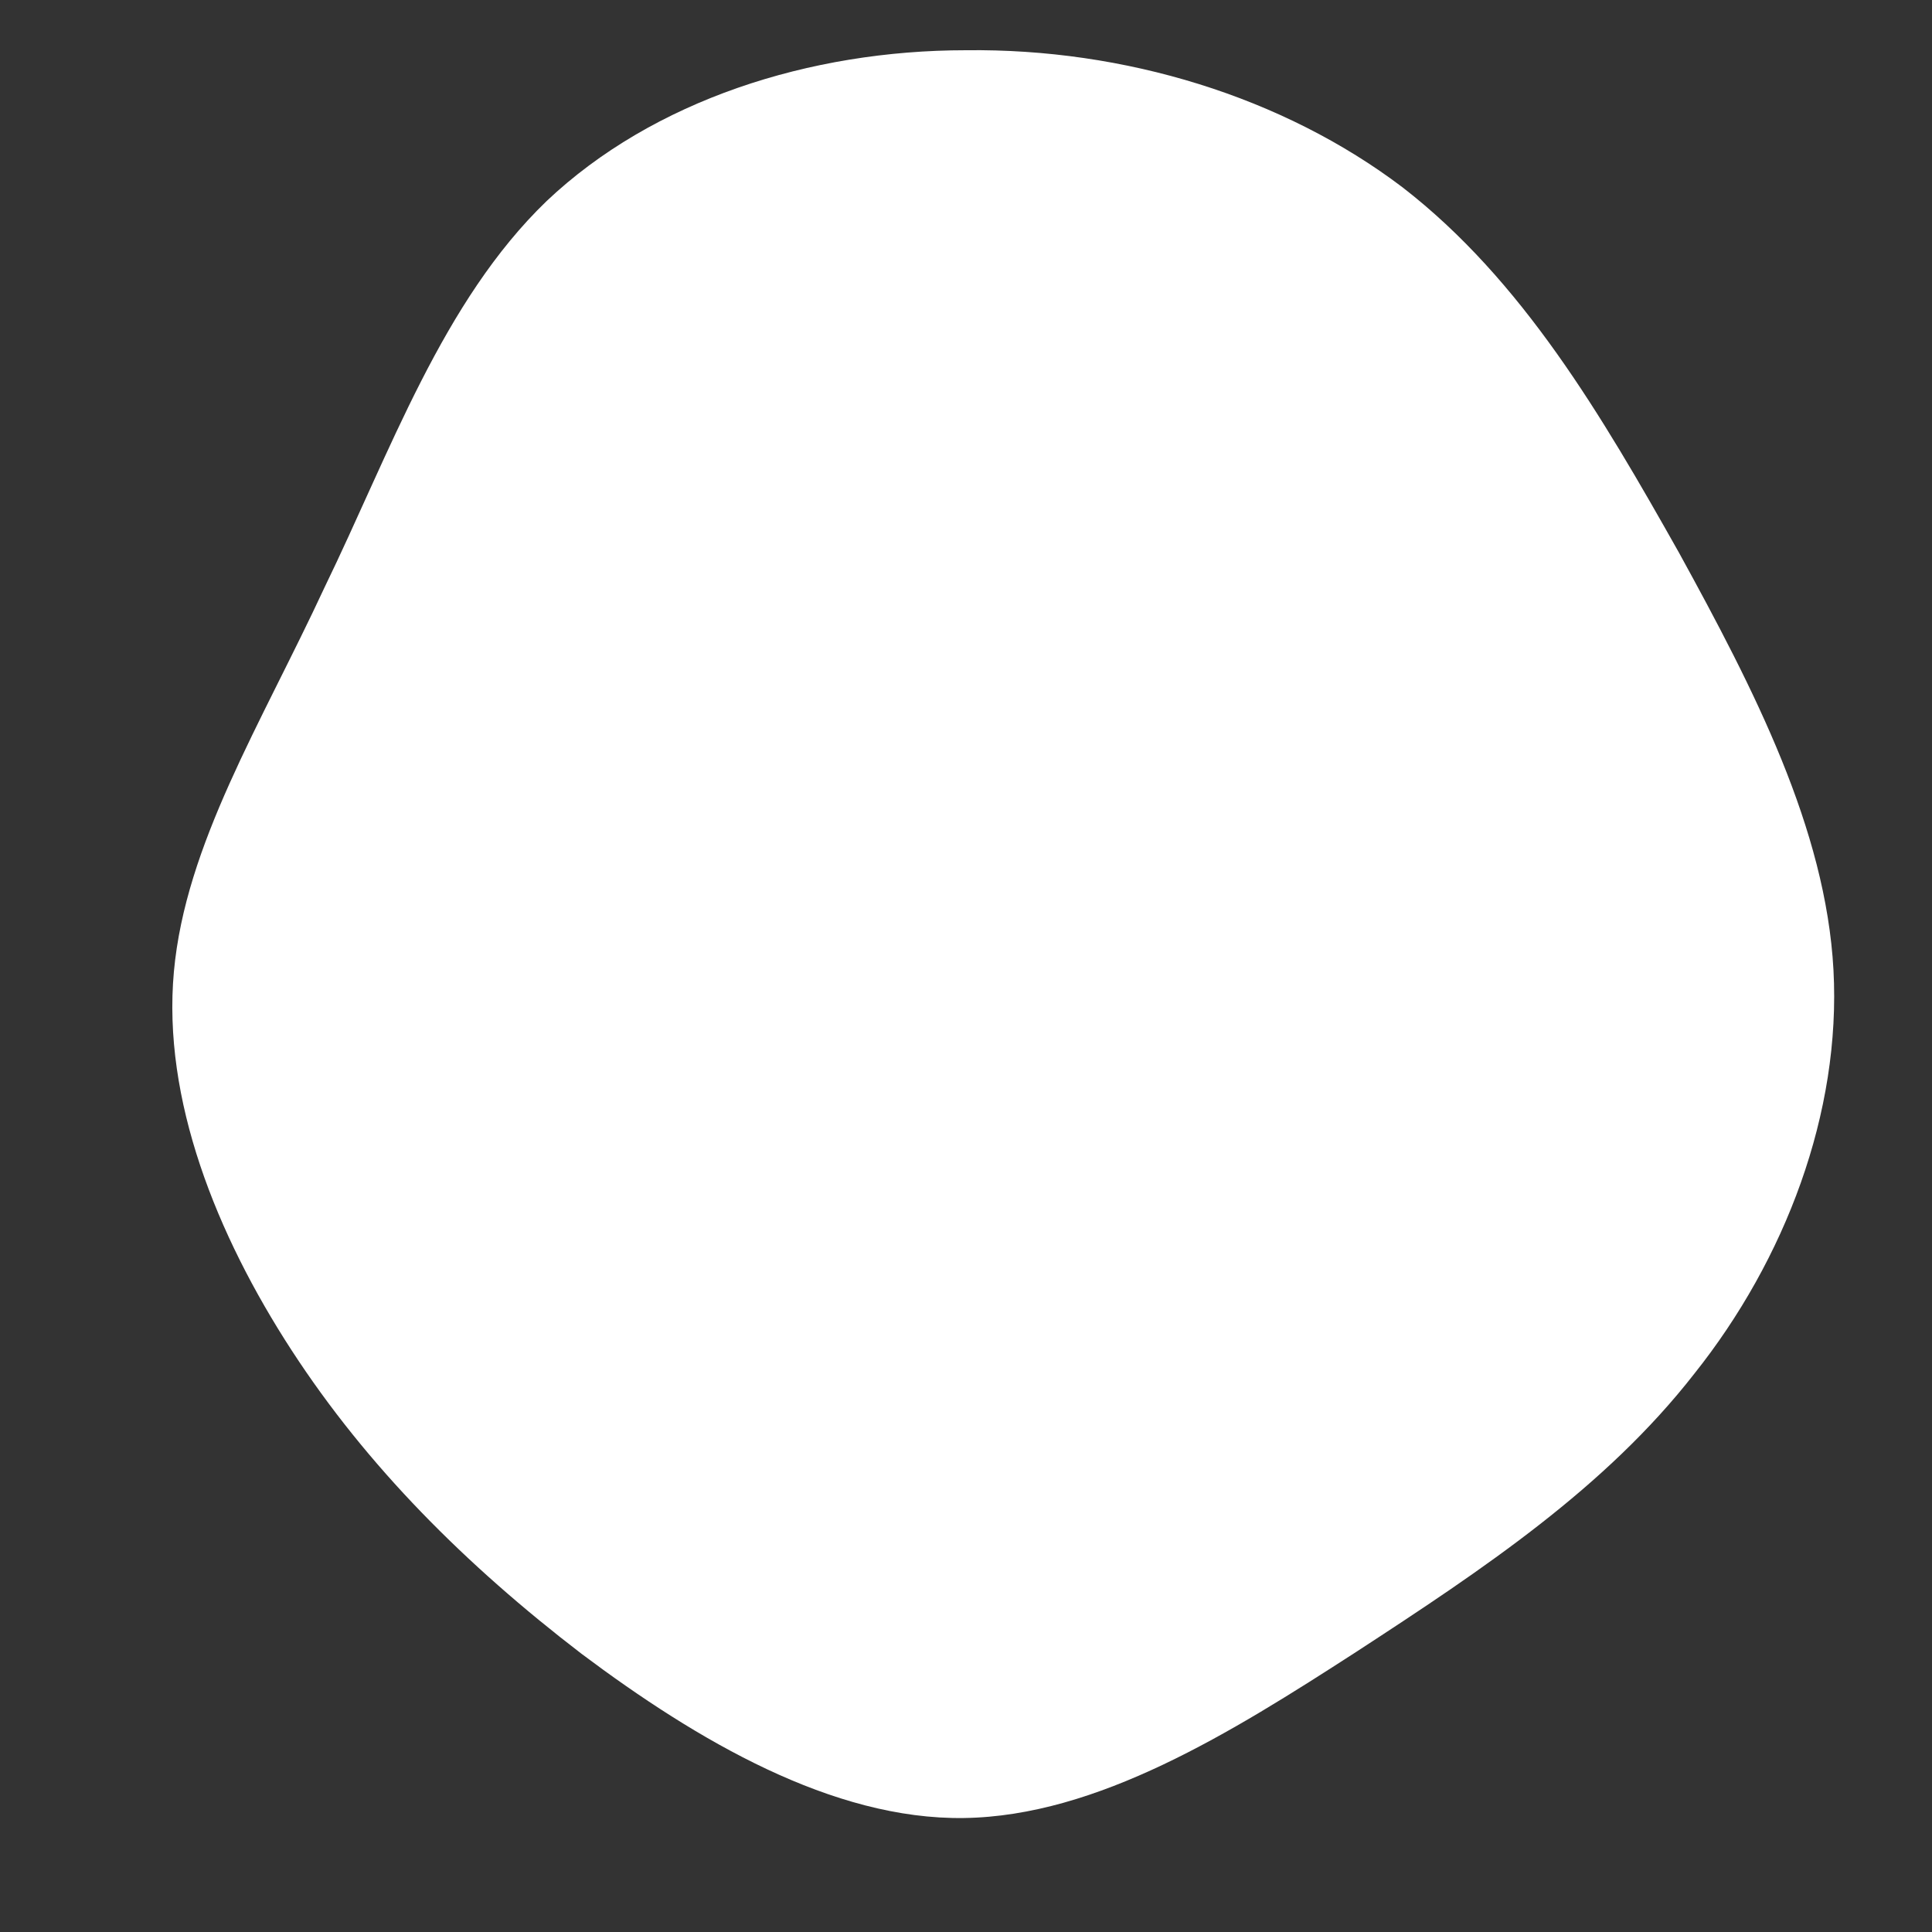 <!--?xml version="1.0" standalone="no"?-->
              <svg id="sw-js-blob-svg" viewBox="0 0 100 100" xmlns="http://www.w3.org/2000/svg" version="1.1">
                    <rect x="0" y="0" width="100" height="100" fill="#333333" stroke="none"/>
                    <defs> 
                         <linearGradient id="sw-gradient" x1="0" x2="1" y1="1" y2="0">
                            <stop id="stop1" stop-color="rgba(255, 255, 255, 1)" offset="0%"></stop>
                            <stop id="stop2" stop-color="rgba(255, 255, 255, 1)" offset="100%"></stop>
                        </linearGradient>
                    </defs>
                <path fill="url(#sw-gradient)" d="M22.6,-40.3C28.8,-35.5,32.9,-28.5,36.9,-21.4C40.8,-14.3,44.5,-7.1,44.9,0.2C45.3,7.6,42.4,15.2,37.7,21.1C33.1,27,26.8,31.2,20.2,35.5C13.7,39.7,6.8,44,-0.1,44.1C-6.9,44.2,-13.9,40.1,-19.9,35.6C-25.9,31,-31,25.9,-34.9,19.9C-38.8,13.9,-41.6,6.9,-41,0.3C-40.4,-6.3,-36.5,-12.5,-33.2,-19.6C-29.8,-26.6,-27.1,-34.4,-21.7,-39.6C-16.2,-44.8,-8.1,-47.4,0,-47.4C8.2,-47.5,16.4,-45,22.6,-40.3Z" width="100%" height="100%" transform="translate(50 50)" stroke-width="0" style="transition: all 0.3s ease 0s;" stroke="rgba(248, 117, 55, 1)"></path>
              </svg>